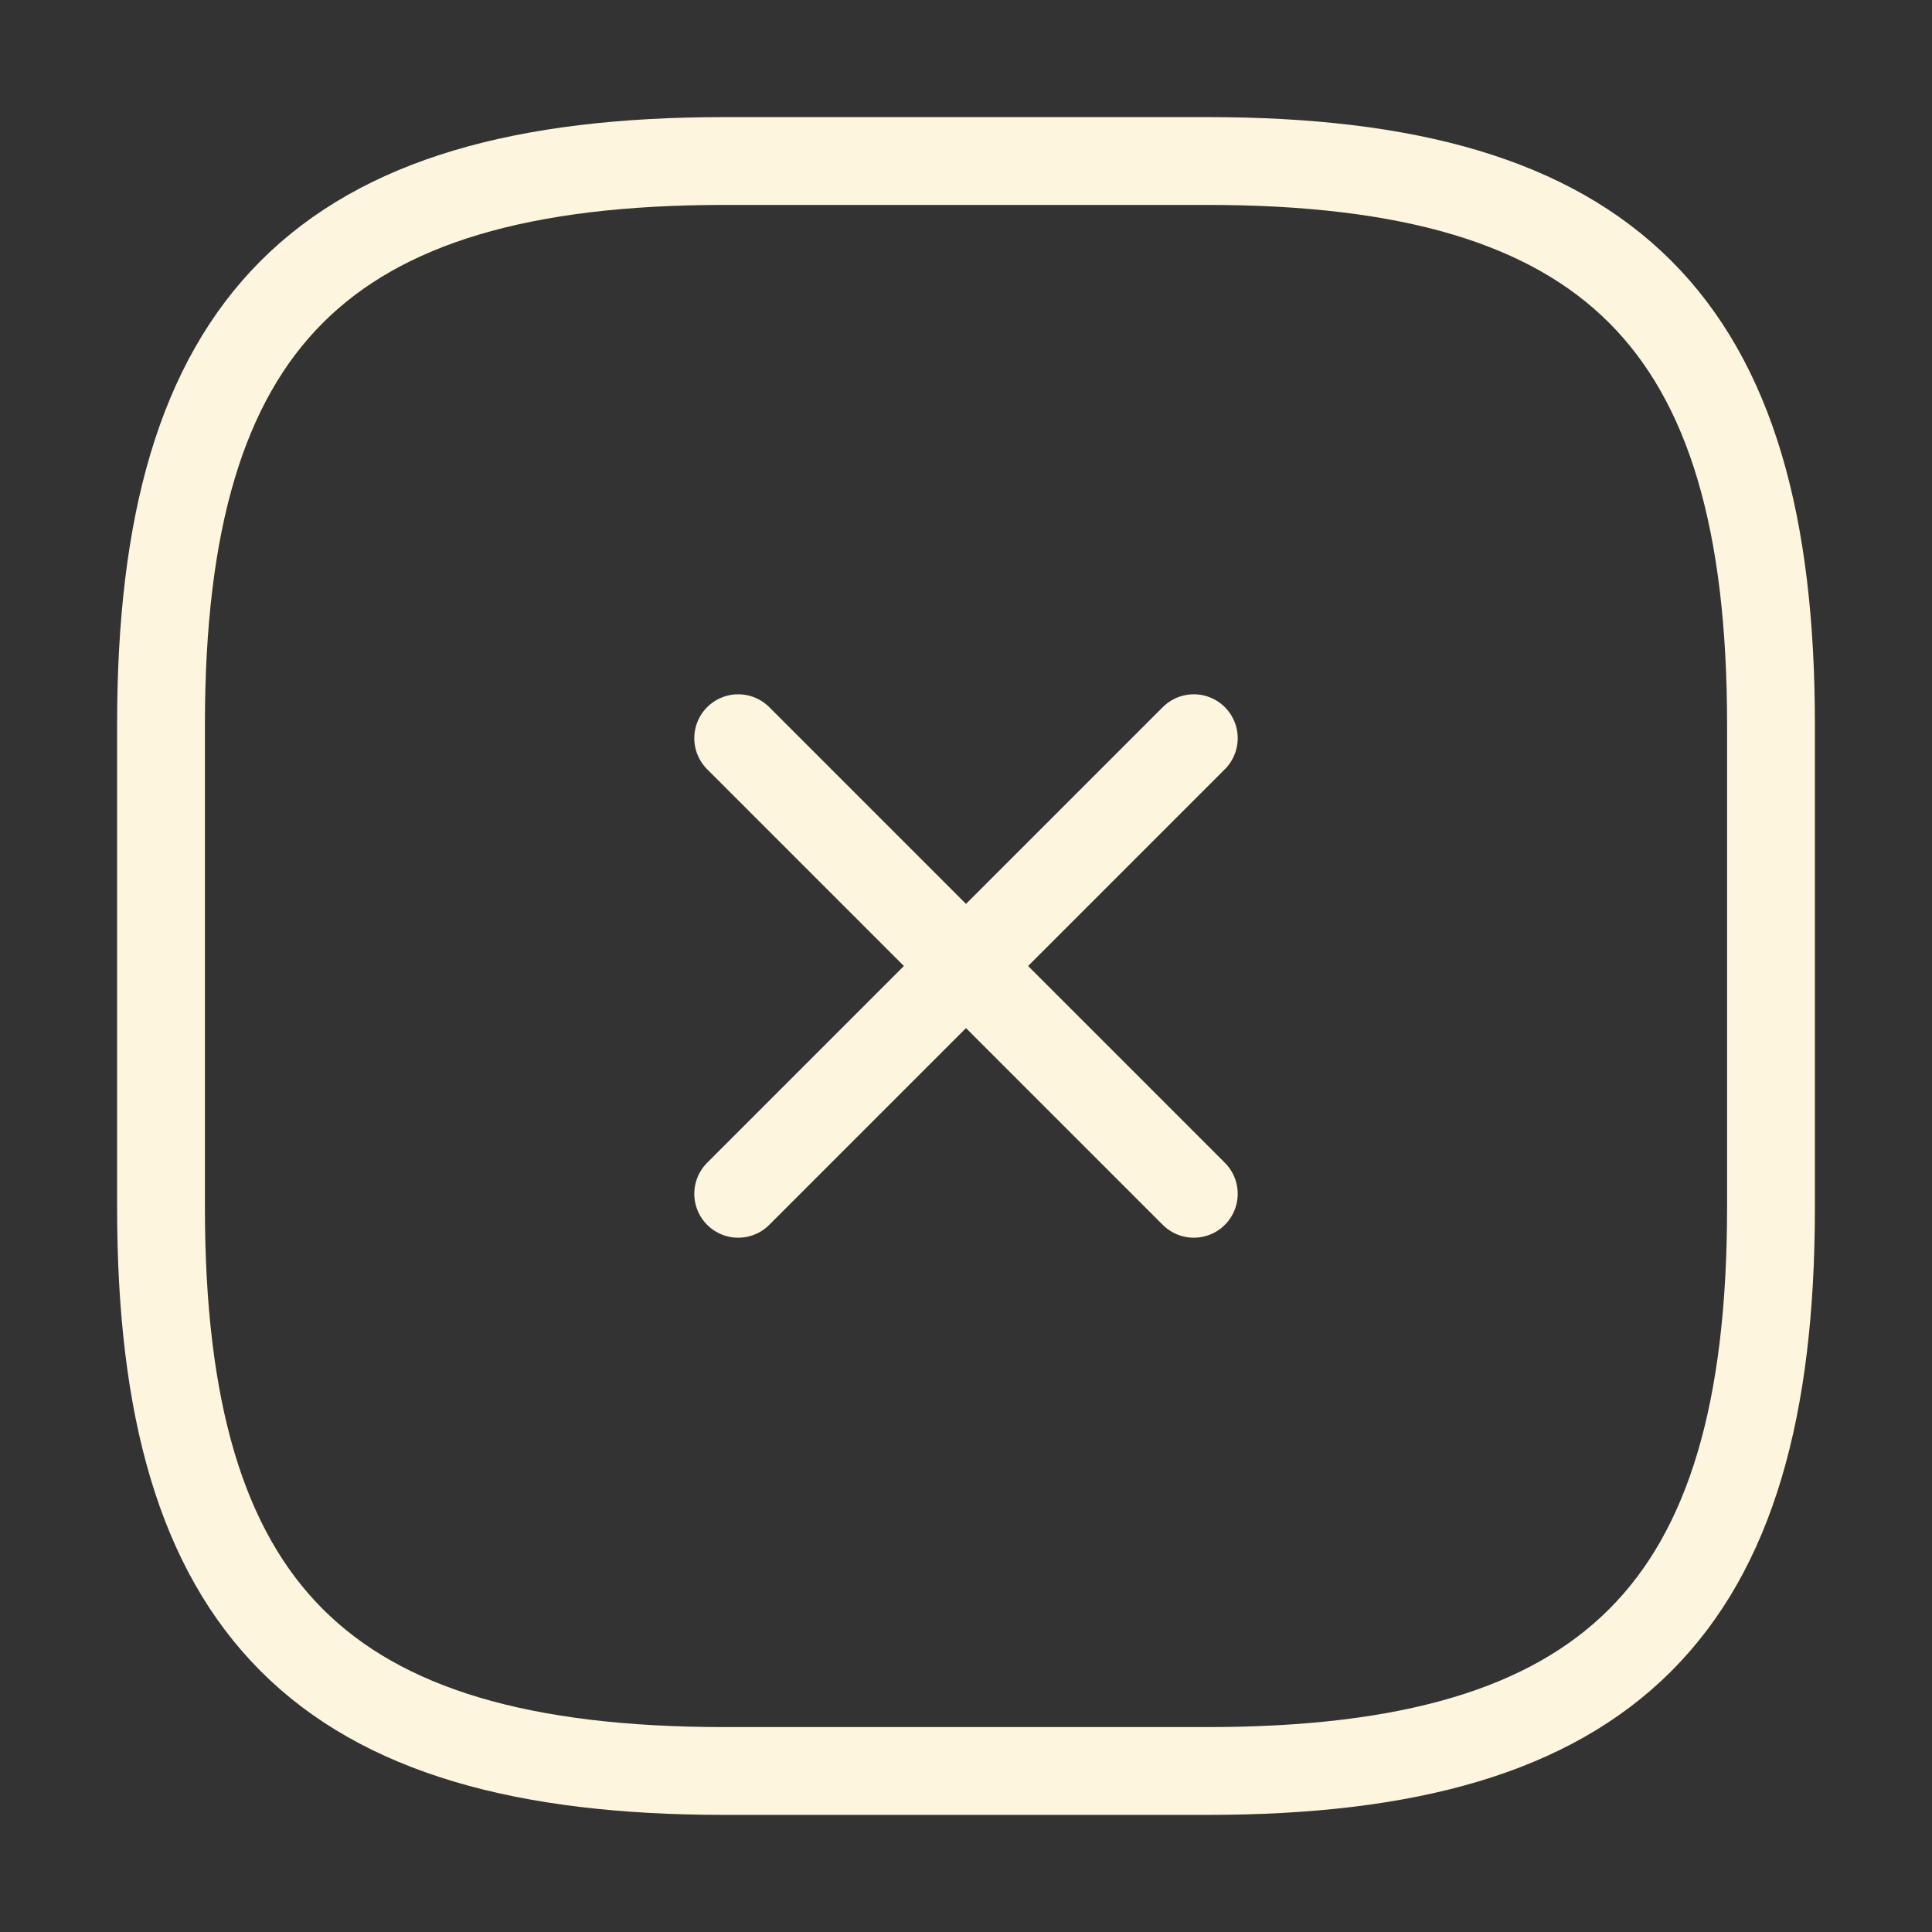 <svg width="44" height="44" viewBox="0 0 44 44" fill="none" xmlns="http://www.w3.org/2000/svg">
<rect x="0" y="0" width="44" height="44" fill="#333333" stroke="none"/>
<path d="M16.812 27.188L27.188 16.812" stroke="#FEF5DE" stroke-width="2" stroke-linecap="round" stroke-linejoin="round"/>
<path d="M27.188 27.188L16.812 16.812" stroke="#FEF5DE" stroke-width="2" stroke-linecap="round" stroke-linejoin="round"/>
<path d="M16.5 40.333H27.5C36.667 40.333 40.333 36.667 40.333 27.5V16.5C40.333 7.333 36.667 3.667 27.5 3.667H16.5C7.333 3.667 3.667 7.333 3.667 16.5V27.5C3.667 36.667 7.333 40.333 16.5 40.333Z" stroke="#FEF5DE" stroke-width="2" stroke-linecap="round" stroke-linejoin="round"/>
</svg>
